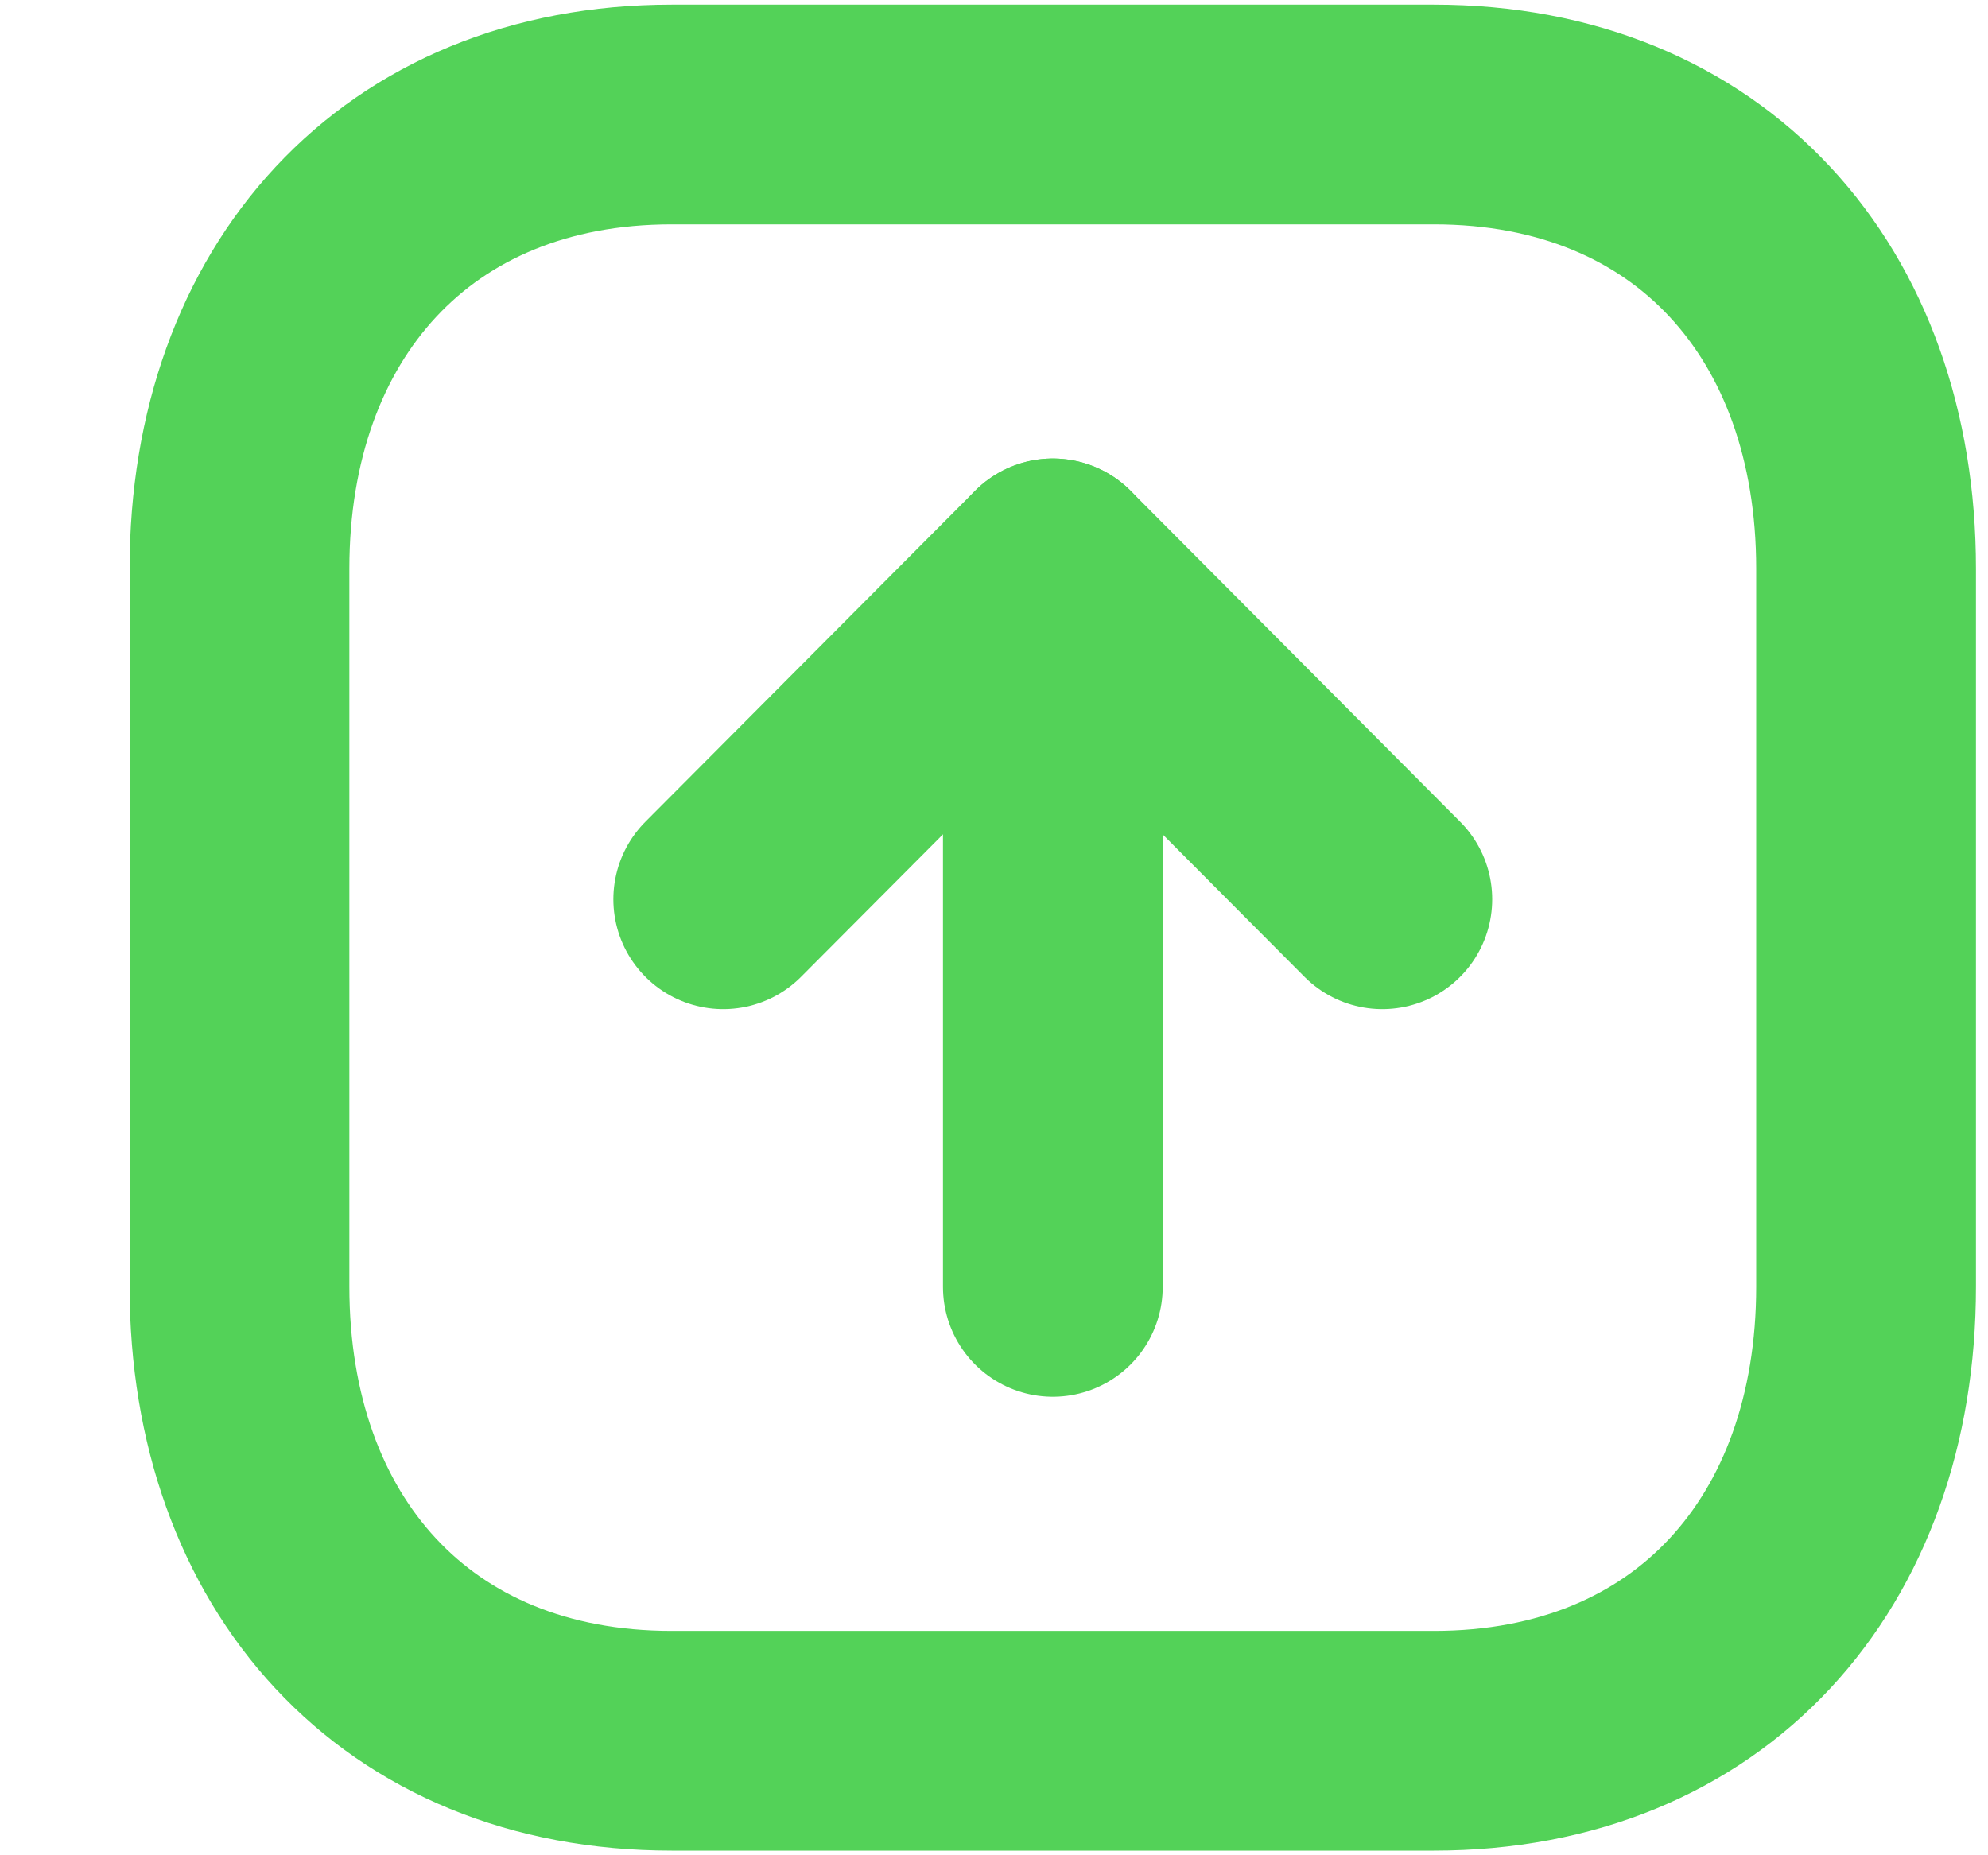 <svg width="15" height="14" viewBox="0 0 15 14" fill="none" xmlns="http://www.w3.org/2000/svg">
<path fill-rule="evenodd" clip-rule="evenodd" d="M10.819 0.864L5.068 0.864C3.064 0.864 1.807 2.283 1.807 4.291L1.807 9.709C1.807 11.717 3.058 13.136 5.068 13.136L10.819 13.136C12.829 13.136 14.08 11.717 14.08 9.709L14.08 4.291C14.08 2.283 12.829 0.864 10.819 0.864Z" stroke="#53D258" stroke-width="1.658" stroke-linecap="round" stroke-linejoin="round"/>
<path d="M7.944 4.289L7.944 9.711" stroke="#53D258" stroke-width="1.658" stroke-linecap="round" stroke-linejoin="round"/>
<path d="M5.457 6.786L7.944 4.289L10.43 6.786" stroke="#53D258" stroke-width="1.658" stroke-linecap="round" stroke-linejoin="round"/>
</svg>
